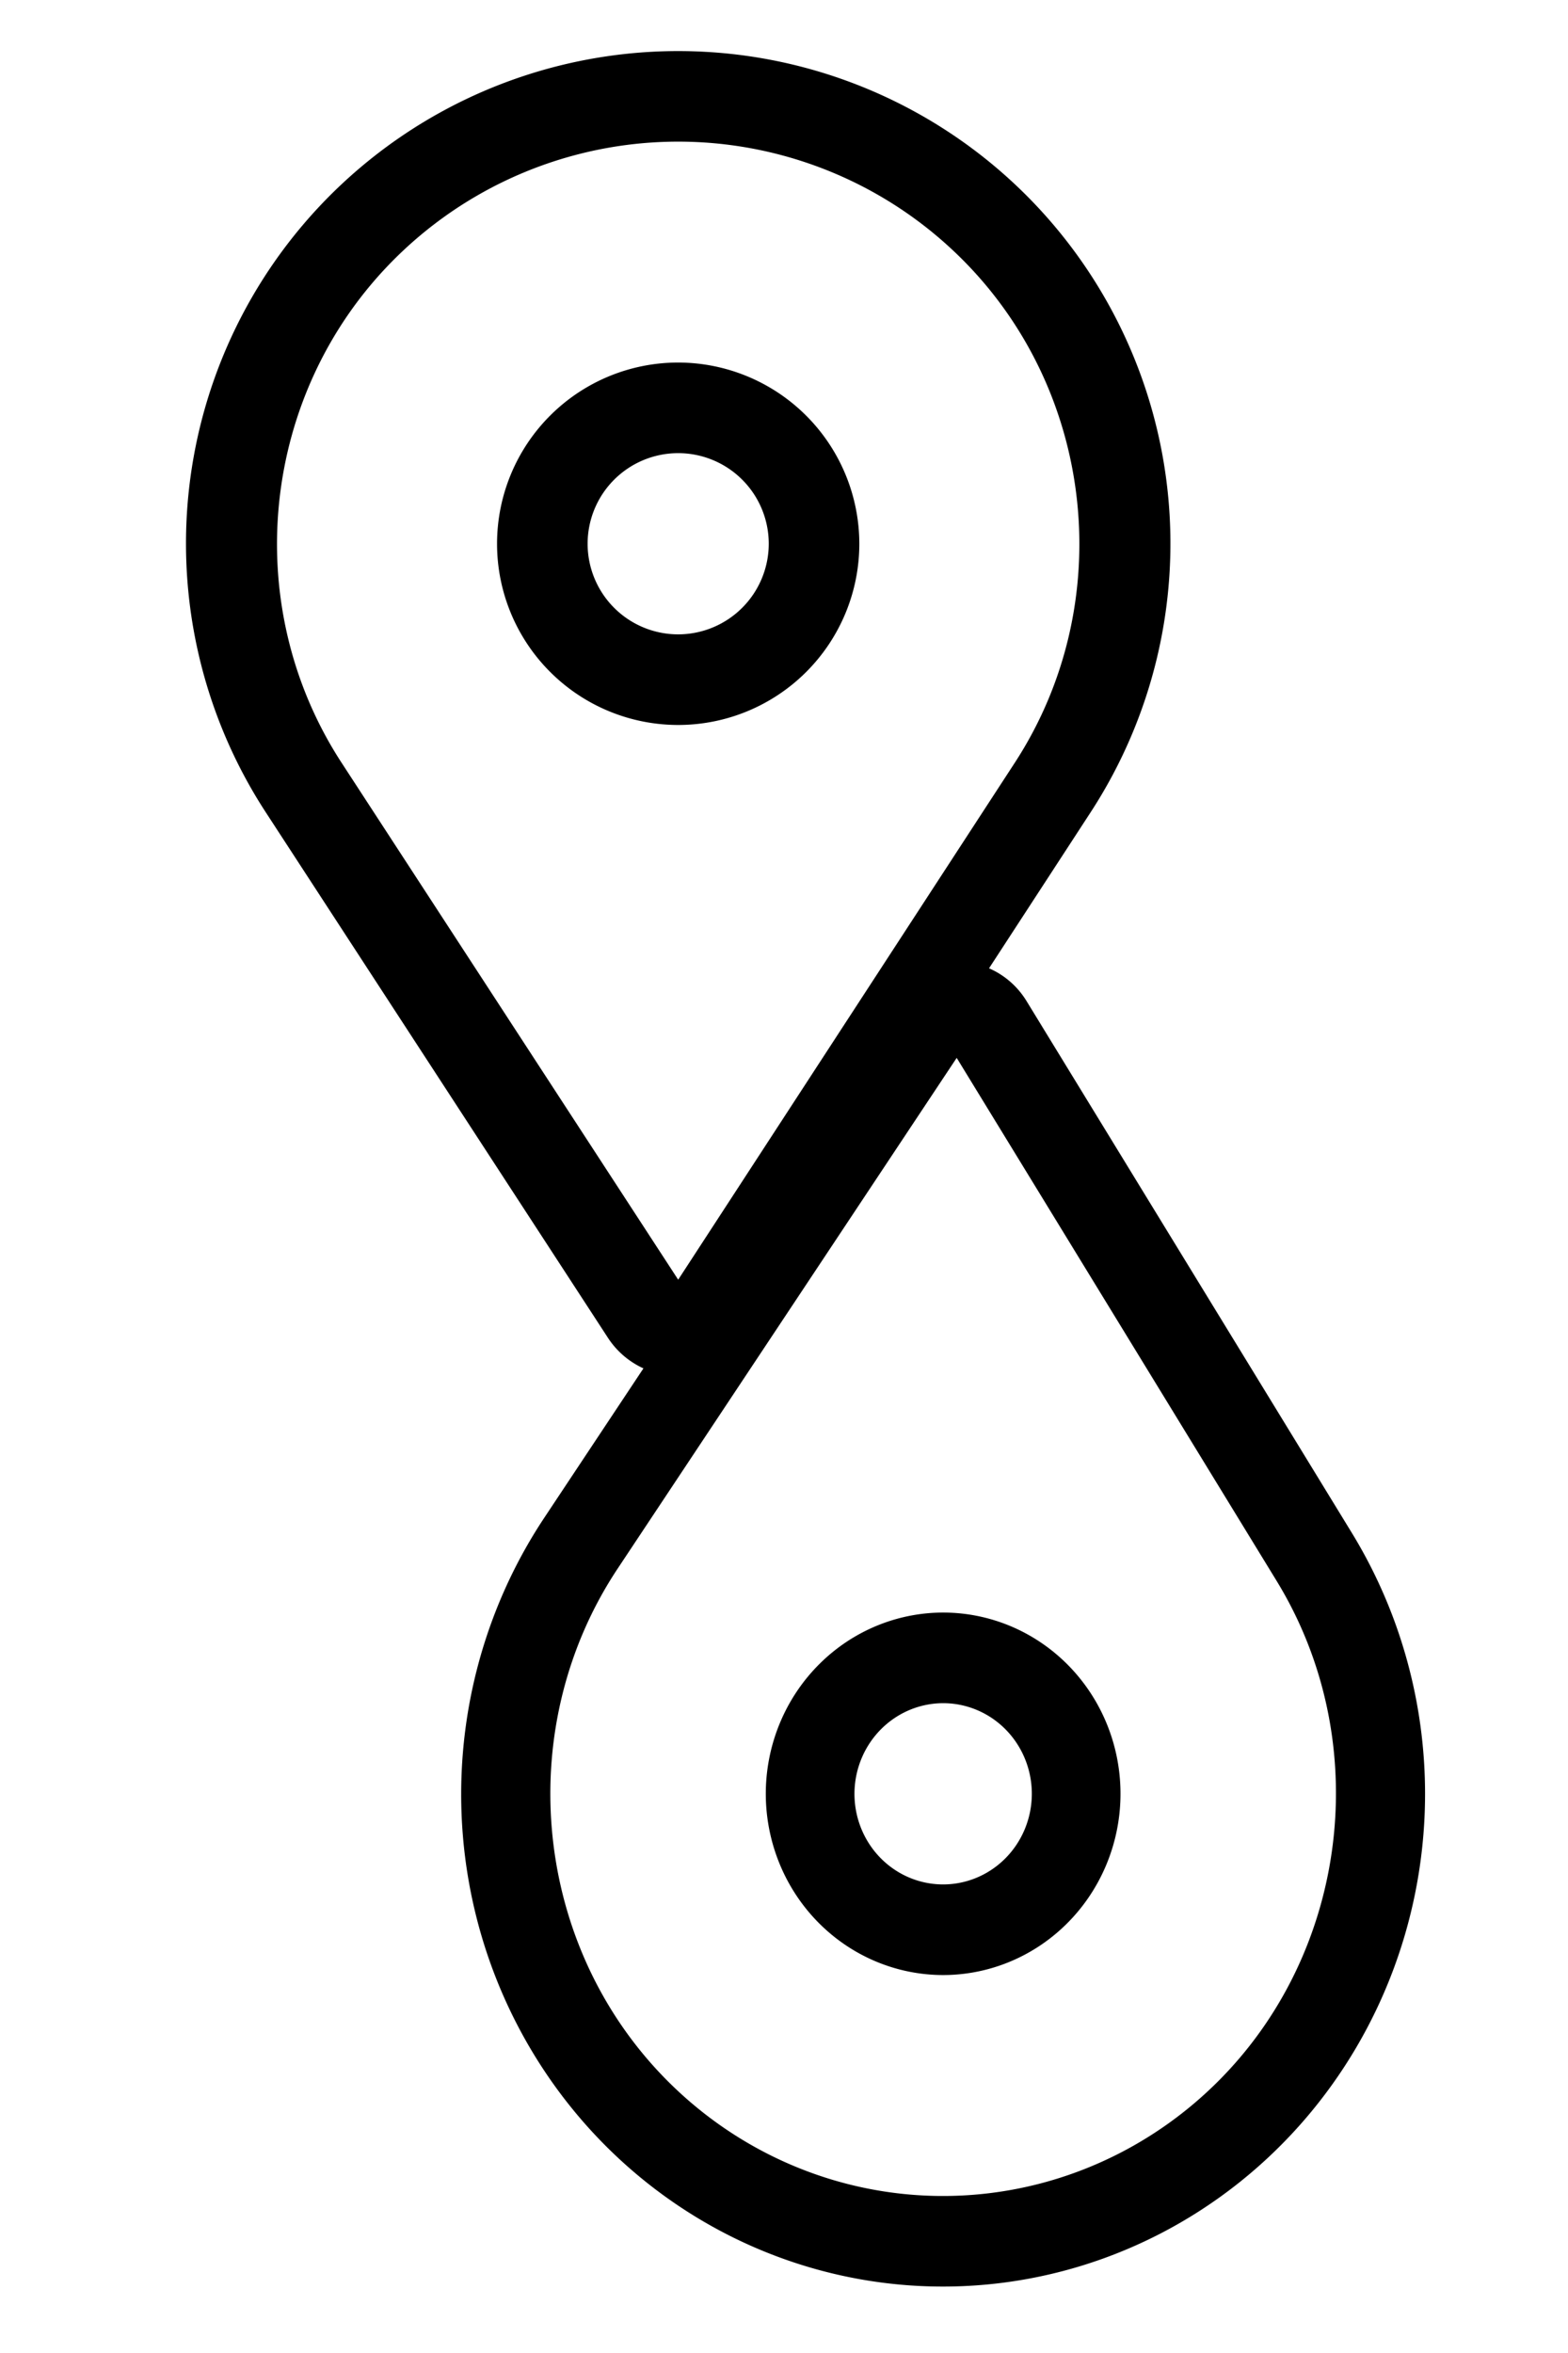 <?xml version="1.0" encoding="UTF-8" standalone="no"?>
<!-- Created with Inkscape (http://www.inkscape.org/) -->

<svg
   width="20mm"
   height="30mm"
   viewBox="0 0 20 30"
   version="1.1"
   id="svg8873"
   inkscape:version="1.1.2 (0a00cf5339, 2022-02-04)"
   sodipodi:docname="mdinamapper_logo_no_text_optimized.svg"
   xmlns:inkscape="http://www.inkscape.org/namespaces/inkscape"
   xmlns:sodipodi="http://sodipodi.sourceforge.net/DTD/sodipodi-0.dtd"
   xmlns="http://www.w3.org/2000/svg"
   xmlns:svg="http://www.w3.org/2000/svg">
  <sodipodi:namedview
     id="namedview8875"
     pagecolor="#ffffff"
     bordercolor="#666666"
     borderopacity="1.0"
     inkscape:pageshadow="2"
     inkscape:pageopacity="0.0"
     inkscape:pagecheckerboard="0"
     inkscape:document-units="mm"
     showgrid="false"
     inkscape:zoom="4.3843002"
     inkscape:cx="27.028259"
     inkscape:cy="71.961314"
     inkscape:window-width="1860"
     inkscape:window-height="1016"
     inkscape:window-x="60"
     inkscape:window-y="27"
     inkscape:window-maximized="1"
     inkscape:current-layer="layer1"
     width="199mm" />
  <defs
     id="defs8870" />
  <g
     inkscape:label="Layer 1"
     inkscape:groupmode="layer"
     id="layer1">
    <g
       id="g2718"
       transform="matrix(0.095,0,0,0.095,-3.975,0.652)">
      <g
         id="g929"
         transform="matrix(0.38,0,0,0.38,36.407,-6.692)">
        <path
           fill="currentColor"
           d="m 253.924,127.592 a 64,64 0 1 0 64,64 64.073,64.073 0 0 0 -64,-64 z m 0,96 a 32,32 0 1 1 32,-32 32.037,32.037 0 0 1 -32,32 z"
           class="ci-primary"
           id="path917" />
        <path
           fill="currentColor"
           d="M 376.906,68.515 A 173.922,173.922 0 0 0 108.2,286.426 l 120.907,185.613 a 29.619,29.619 0 0 0 49.635,0 L 399.653,286.426 A 173.921,173.921 0 0 0 376.906,68.515 Z M 372.841,268.959 253.925,451.509 135.008,268.959 C 98.608,213.08 106.415,138.3 153.571,91.142 a 141.92,141.92 0 0 1 200.708,0 c 47.156,47.158 54.962,121.938 18.562,177.817 z"
           class="ci-primary"
           id="path919" />
      </g>
      <g
         id="g929-3"
         transform="matrix(-0.372,-0.007,0.007,-0.38,261.591,308.461)">
        <path
           fill="currentColor"
           d="m 253.924,127.592 a 64,64 0 1 0 64,64 64.073,64.073 0 0 0 -64,-64 z m 0,96 a 32,32 0 1 1 32,-32 32.037,32.037 0 0 1 -32,32 z"
           class="ci-primary"
           id="path917-6" />
        <path
           fill="currentColor"
           d="M 376.906,68.515 A 173.922,173.922 0 0 0 108.2,286.426 l 120.907,185.613 a 29.619,29.619 0 0 0 49.635,0 L 399.653,286.426 A 173.921,173.921 0 0 0 376.906,68.515 Z M 372.841,268.959 253.925,451.509 135.008,268.959 C 98.608,213.08 106.415,138.3 153.571,91.142 a 141.92,141.92 0 0 1 200.708,0 c 47.156,47.158 54.962,121.938 18.562,177.817 z"
           class="ci-primary"
           id="path919-7" />
      </g>
    </g>
  </g>
</svg>
